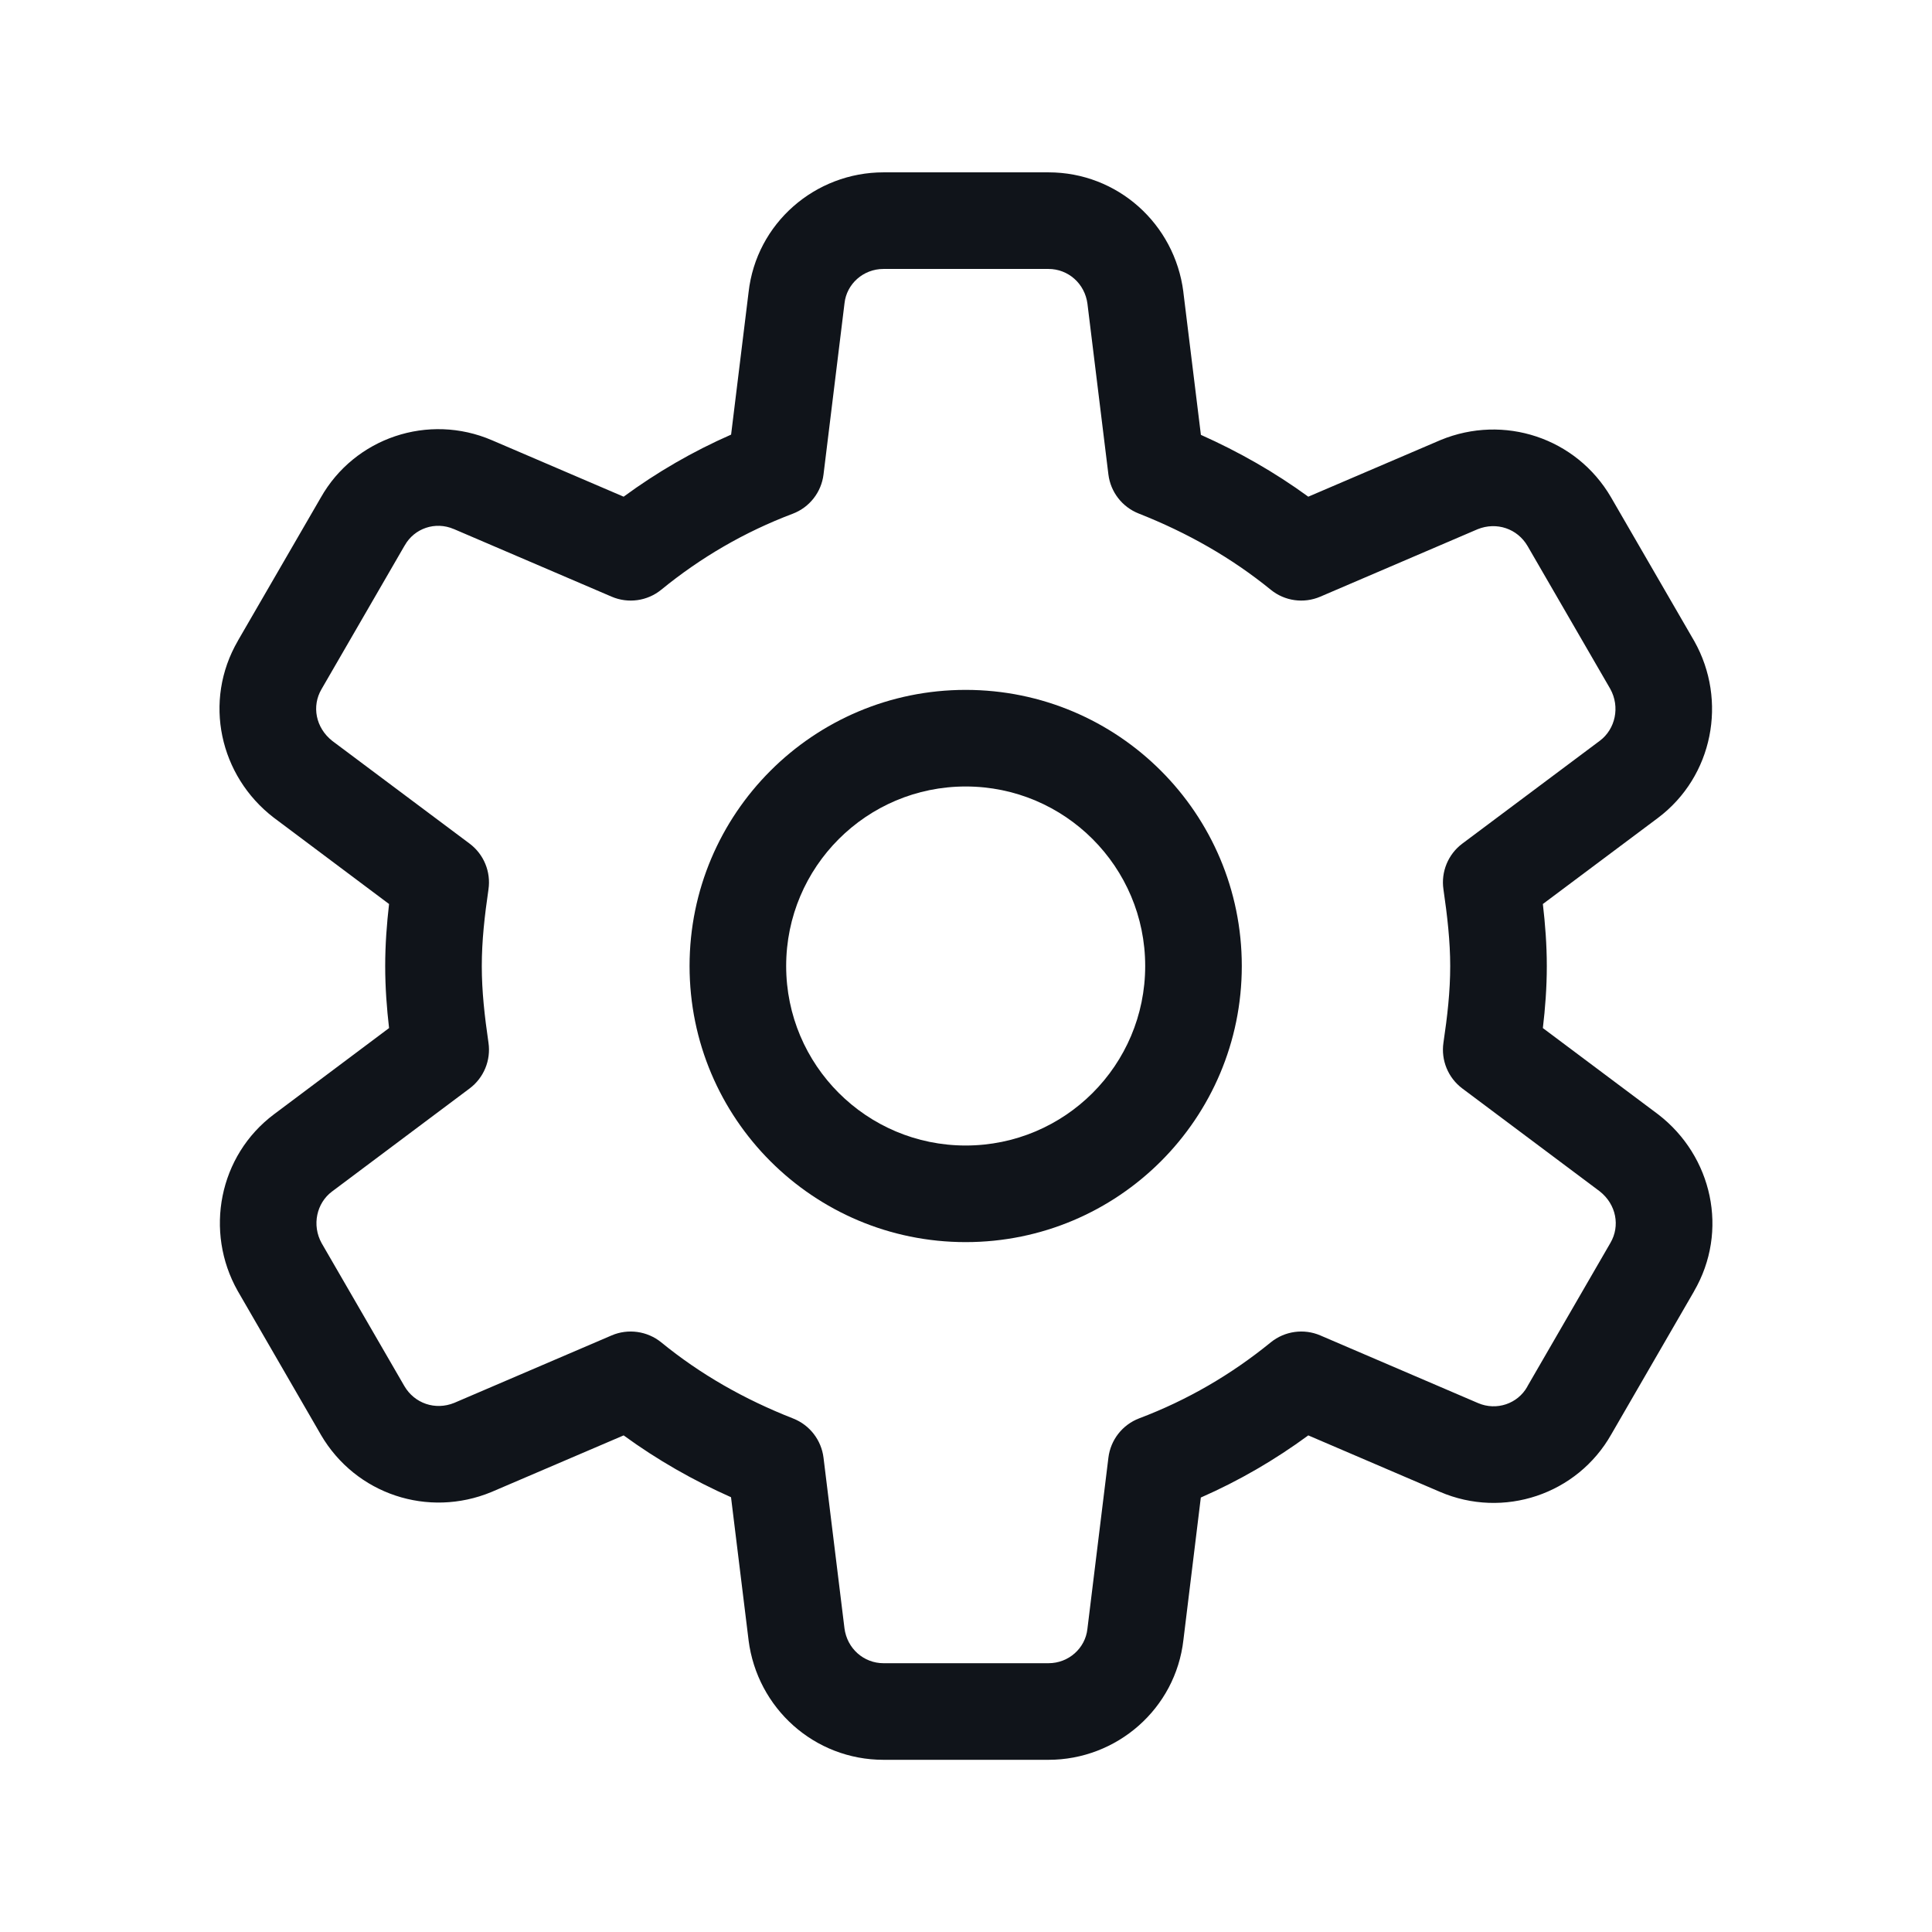 <svg width="24" height="24" viewBox="0 0 24 24" fill="none" xmlns="http://www.w3.org/2000/svg">
<path fill-rule="evenodd" clip-rule="evenodd" d="M9.299 3.631C9.395 2.771 10.128 2.141 10.975 2.141H13.025C13.882 2.141 14.592 2.78 14.7 3.625L14.7 3.628L14.918 5.402C15.39 5.613 15.835 5.866 16.252 6.17L17.896 5.466C18.679 5.143 19.58 5.436 20.013 6.178L20.014 6.18L21.048 7.966C21.461 8.701 21.282 9.645 20.595 10.161L19.166 11.23C19.195 11.478 19.215 11.737 19.215 12.001C19.215 12.27 19.195 12.527 19.166 12.771L20.602 13.846C21.269 14.362 21.481 15.29 21.043 16.042C21.043 16.042 21.043 16.043 21.043 16.043L20.016 17.818C19.594 18.564 18.677 18.872 17.887 18.532C17.887 18.532 17.887 18.532 17.887 18.532L16.252 17.831C15.838 18.135 15.393 18.394 14.917 18.603L14.701 20.37C14.604 21.23 13.871 21.861 13.025 21.861H10.975C10.117 21.861 9.407 21.221 9.299 20.376L9.299 20.374L9.081 18.599C8.609 18.389 8.164 18.135 7.747 17.831L6.103 18.535C5.32 18.858 4.42 18.566 3.986 17.823L3.985 17.821L2.952 16.035C2.538 15.3 2.717 14.356 3.405 13.841L4.833 12.771C4.805 12.527 4.785 12.27 4.785 12.001C4.785 11.731 4.805 11.475 4.833 11.23L3.398 10.155C2.73 9.64 2.518 8.711 2.956 7.959C2.956 7.959 2.956 7.959 2.956 7.958L3.984 6.183C4.405 5.437 5.322 5.129 6.112 5.469C6.111 5.469 6.112 5.47 6.112 5.469L7.747 6.17C8.161 5.866 8.606 5.608 9.082 5.399L9.299 3.631ZM10.975 3.341C10.723 3.341 10.517 3.528 10.491 3.766L10.49 3.774L10.23 5.894C10.203 6.115 10.056 6.303 9.847 6.382C9.249 6.608 8.705 6.925 8.214 7.326C8.041 7.467 7.803 7.5 7.598 7.412L5.638 6.572L5.637 6.572C5.408 6.473 5.147 6.563 5.028 6.775L5.024 6.781L3.994 8.561L3.993 8.563C3.872 8.77 3.919 9.039 4.128 9.204L5.834 10.48C6.01 10.612 6.1 10.83 6.068 11.048C6.02 11.378 5.985 11.684 5.985 12.001C5.985 12.317 6.02 12.623 6.068 12.953C6.1 13.171 6.01 13.389 5.834 13.521L4.125 14.801C3.933 14.944 3.871 15.219 3.996 15.444L5.023 17.218C5.023 17.218 5.023 17.219 5.023 17.218C5.149 17.434 5.407 17.523 5.643 17.427L7.598 16.589C7.803 16.501 8.041 16.535 8.214 16.675C8.701 17.073 9.246 17.383 9.855 17.622C10.059 17.703 10.203 17.889 10.23 18.108L10.49 20.225C10.49 20.225 10.49 20.226 10.49 20.226C10.523 20.481 10.732 20.661 10.975 20.661H13.025C13.276 20.661 13.482 20.474 13.508 20.236L13.509 20.228L13.769 18.108C13.796 17.886 13.944 17.698 14.152 17.619C14.75 17.393 15.294 17.076 15.786 16.675C15.959 16.535 16.196 16.501 16.401 16.589L18.362 17.43C18.591 17.528 18.853 17.438 18.972 17.227L18.975 17.22L20.005 15.44L20.006 15.438C20.127 15.231 20.08 14.962 19.871 14.798L18.165 13.521C17.989 13.389 17.899 13.171 17.931 12.953C17.98 12.623 18.015 12.317 18.015 12.001C18.015 11.694 17.979 11.377 17.931 11.048C17.899 10.83 17.989 10.612 18.165 10.48L19.875 9.201C20.066 9.057 20.128 8.782 20.003 8.557L18.976 6.783C18.976 6.783 18.977 6.783 18.976 6.783C18.85 6.567 18.592 6.479 18.356 6.574L16.401 7.412C16.196 7.5 15.959 7.467 15.786 7.326C15.298 6.929 14.753 6.619 14.145 6.379C13.94 6.298 13.796 6.112 13.769 5.894L13.509 3.776C13.509 3.776 13.509 3.776 13.509 3.775C13.476 3.52 13.267 3.341 13.025 3.341H10.975Z" fill="#10141A"/>
<path fill-rule="evenodd" clip-rule="evenodd" d="M11.996 9.77C10.765 9.77 9.766 10.769 9.766 12C9.766 13.232 10.765 14.23 11.996 14.23C13.228 14.23 14.226 13.232 14.226 12C14.226 10.769 13.228 9.77 11.996 9.77ZM8.566 12C8.566 10.106 10.102 8.57 11.996 8.57C13.891 8.57 15.426 10.106 15.426 12C15.426 13.895 13.891 15.43 11.996 15.43C10.102 15.43 8.566 13.895 8.566 12Z" fill="#10141A"/>
</svg>
